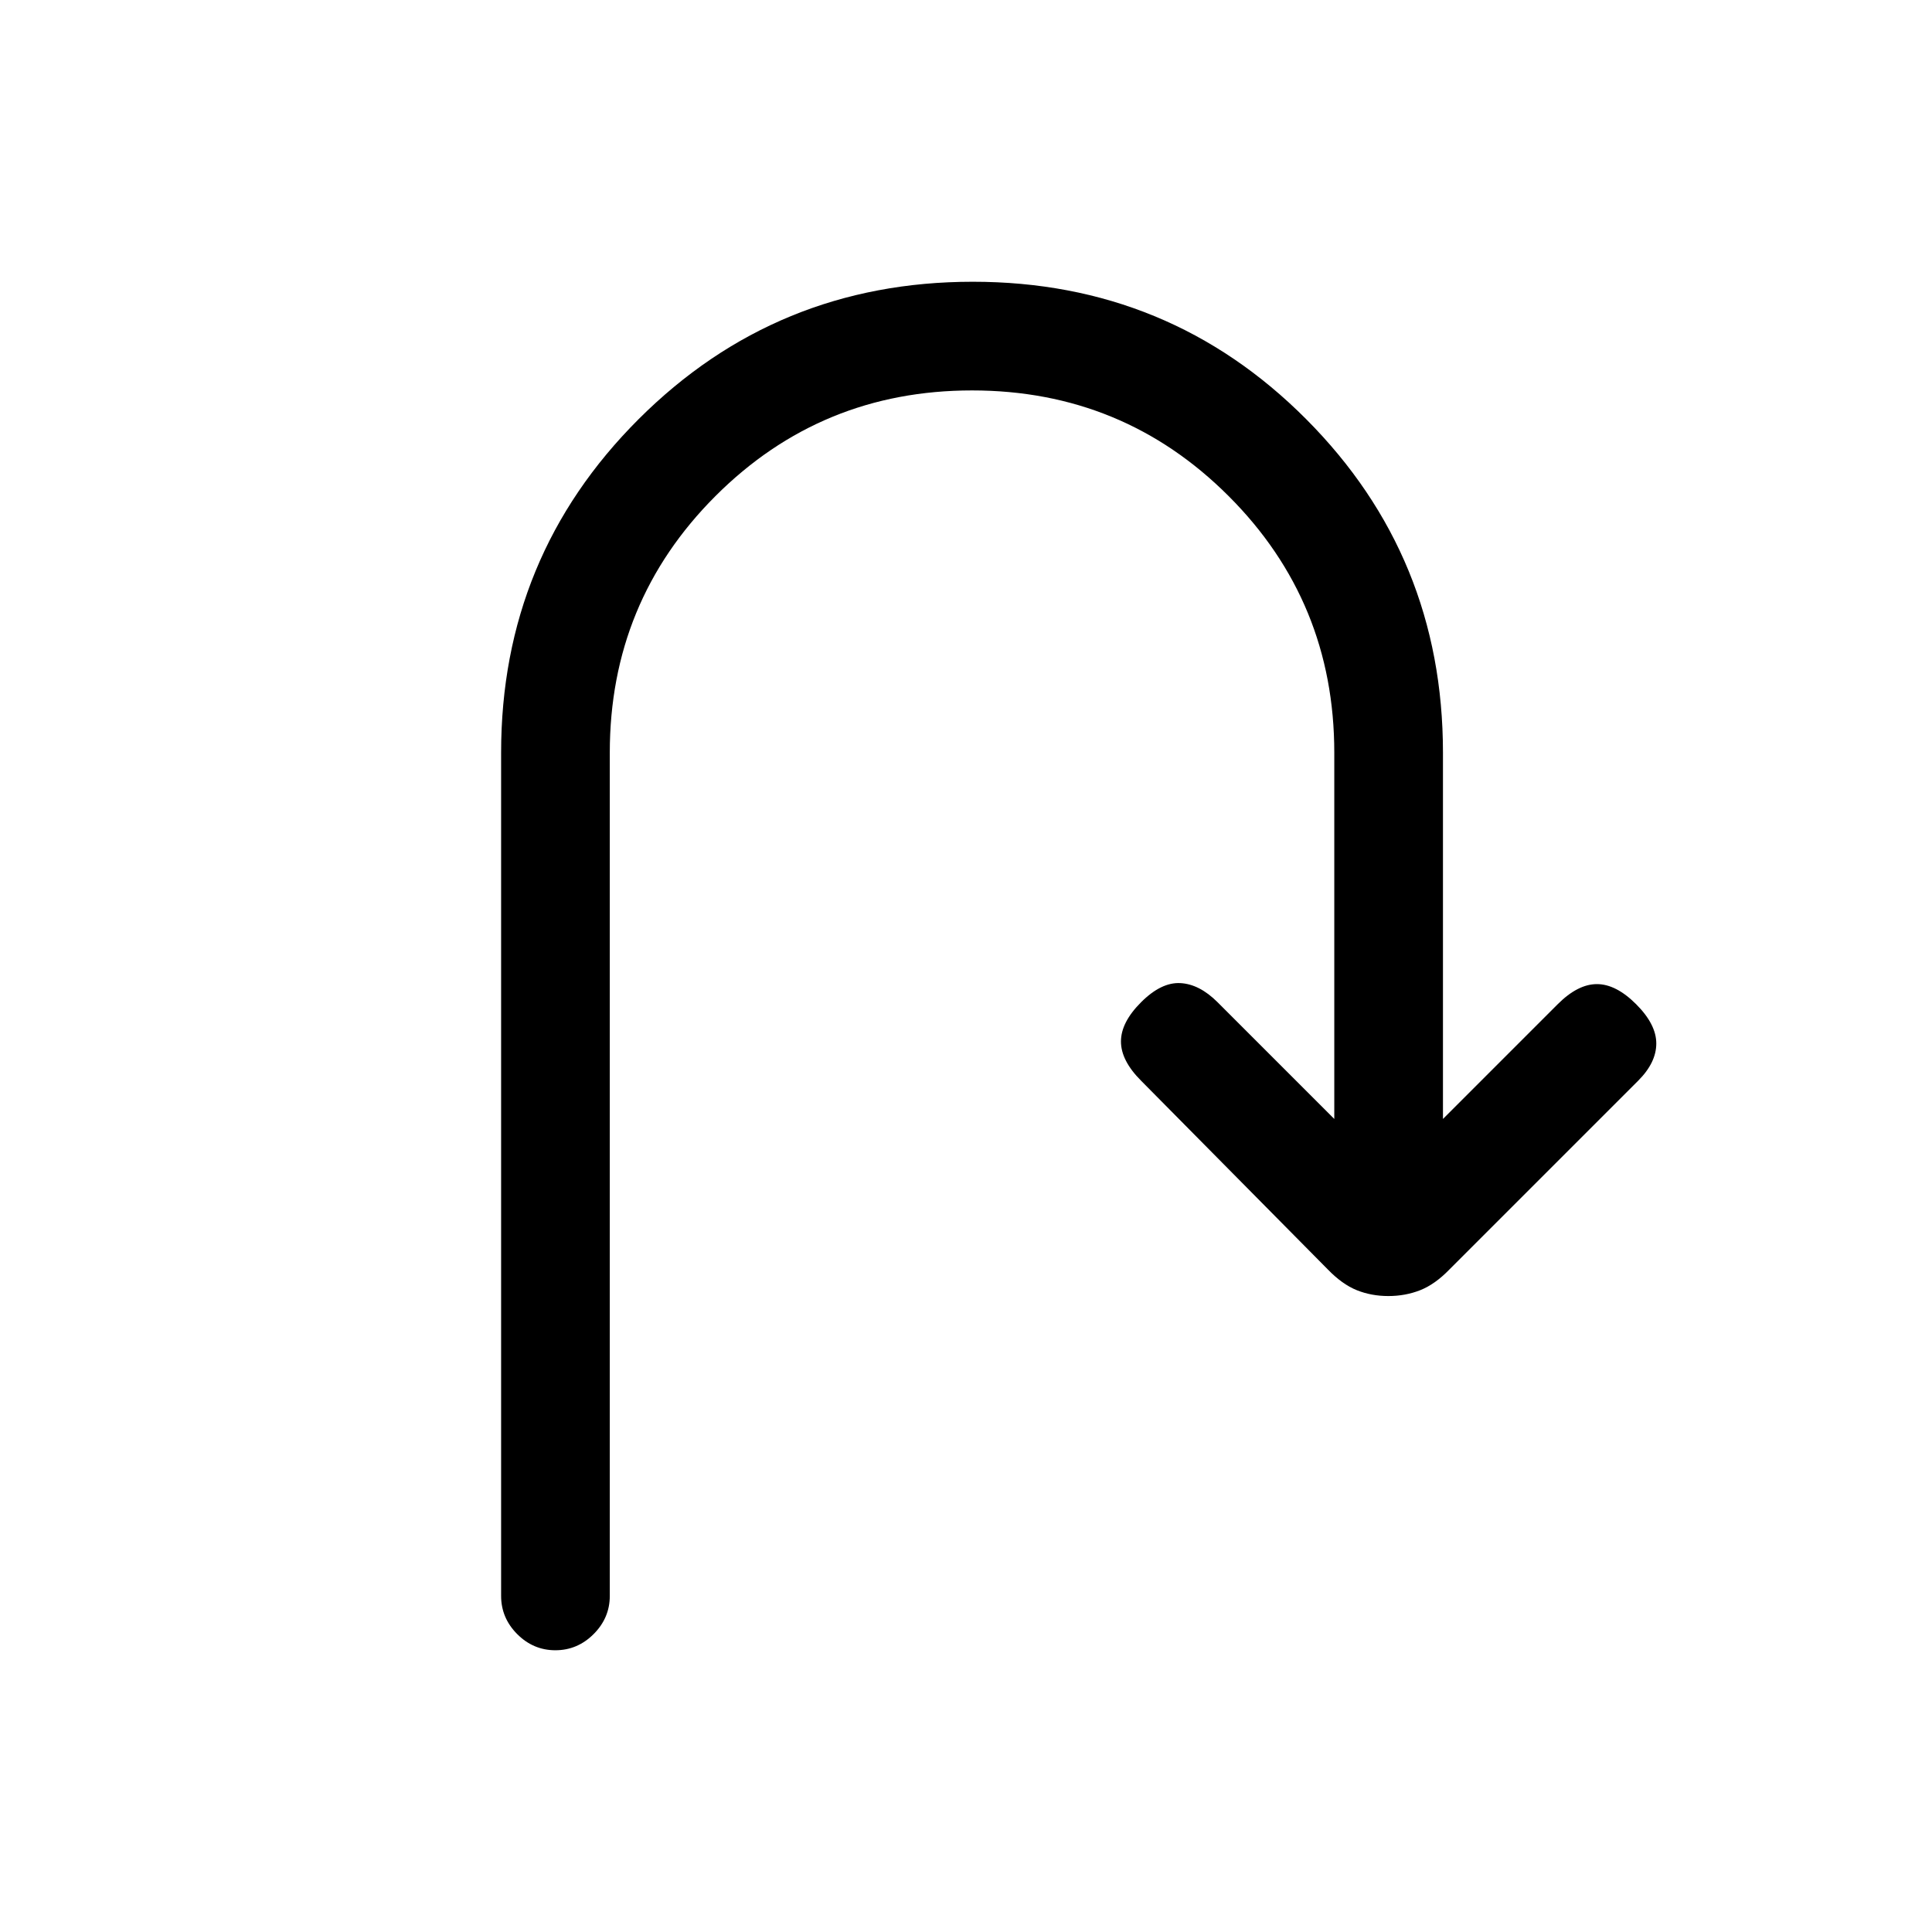 <svg xmlns="http://www.w3.org/2000/svg" height="24" viewBox="0 -960 960 960" width="24"><path d="M275.96-140Q265-140 257-148.02q-8-8.03-8-18.98v-419q0-97.5 68.35-165.75 68.36-68.25 166-68.25Q581-820 649-751.75T717-586v182l57-57q10-10 19.5-10t19.5 10q10 10 10 19.5t-9 18.5l-93.71 93.71q-7.22 7.47-14.6 10.38-7.39 2.91-15.82 2.91-8.44 0-15.69-2.91t-14.47-10.38L567-423q-10-10-10-19.5t10-19.5q10-10 19.5-9.5T605-462l58 58v-182q0-75-52.5-127.5T483-766q-75 0-127.5 52.5T303-586v419q0 10.95-8.04 18.98-8.03 8.02-19 8.02Z"/></svg>
